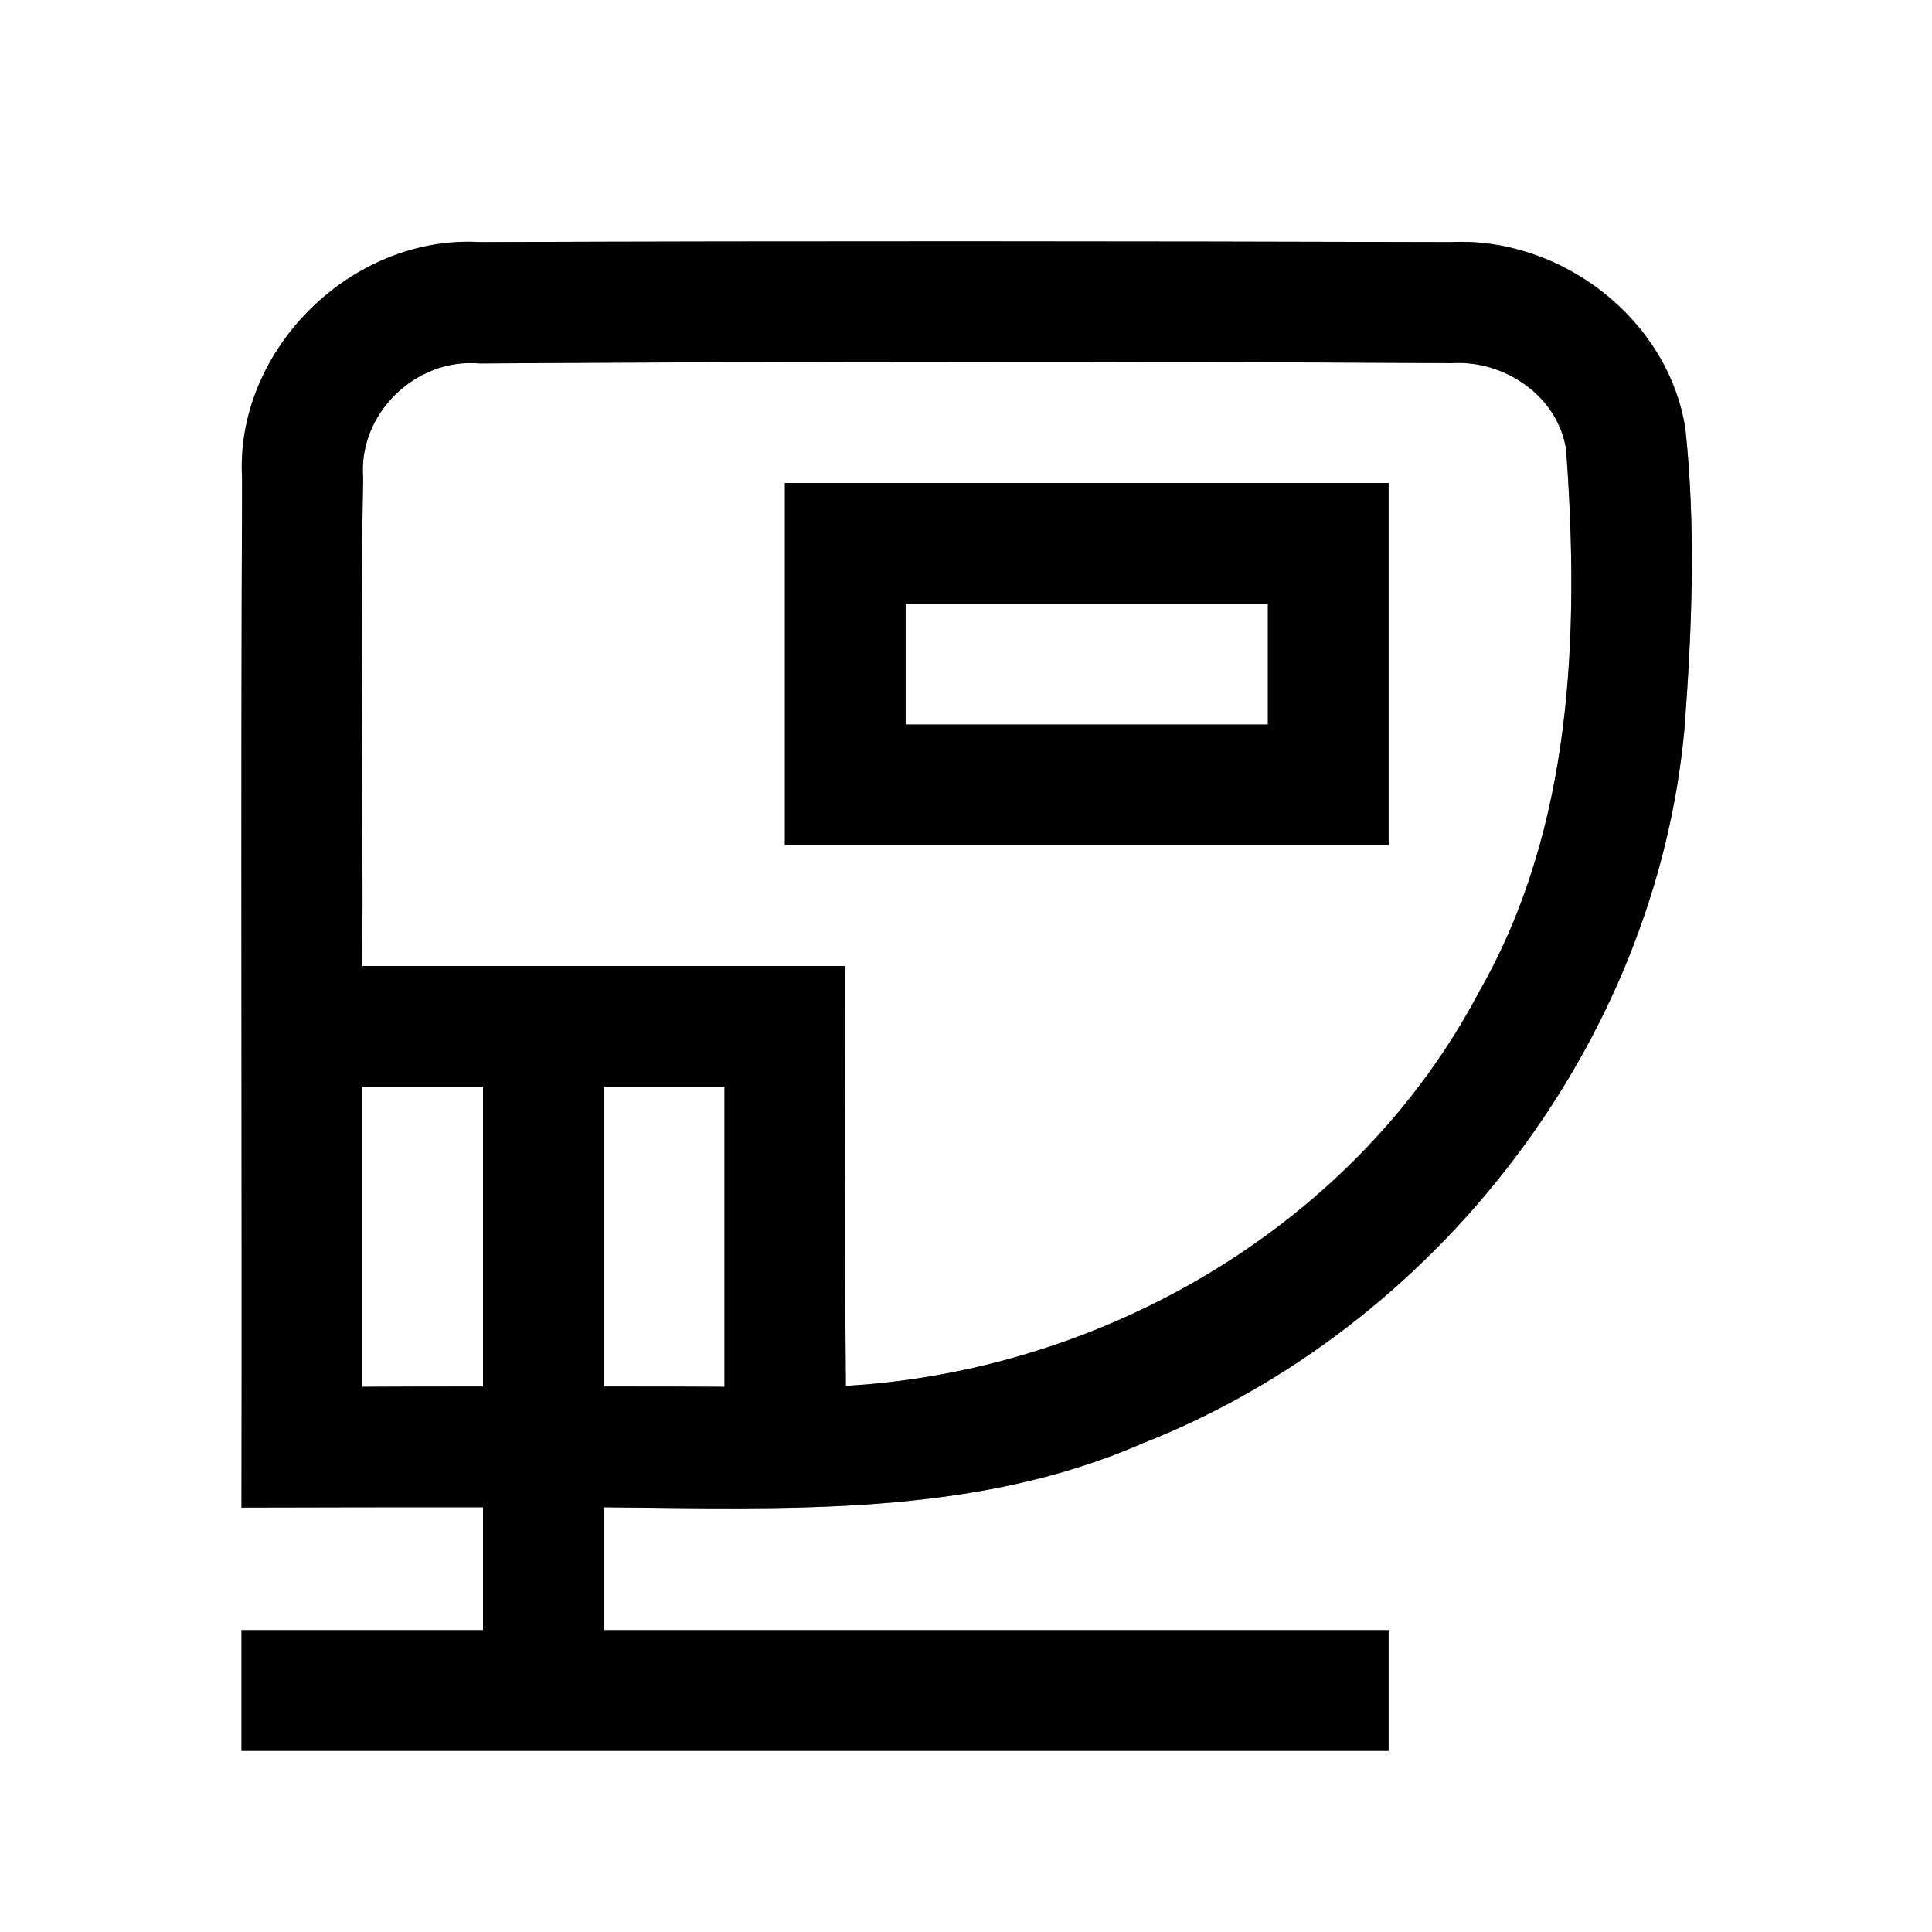 <?xml version="1.0" encoding="UTF-8" ?>
<!DOCTYPE svg PUBLIC "-//W3C//DTD SVG 1.1//EN" "http://www.w3.org/Graphics/SVG/1.1/DTD/svg11.dtd">
<svg width="64pt" height="64pt" viewBox="0 0 64 64" version="1.1" xmlns="http://www.w3.org/2000/svg">
<rect x="0" y="0" width="64" height="64" fill="#808080" stroke="none"/>
<g id="#ffffffff">
<path fill="#ffffff" opacity="1.00" d=" M 0.00 0.00 L 64.00 0.00 L 64.00 64.00 L 0.00 64.00 L 0.00 0.00 M 8.02 15.86 C 7.97 27.22 8.02 38.58 8.00 49.94 C 10.67 49.93 13.33 49.93 16.00 49.93 C 16.00 51.29 16.00 52.64 16.00 54.00 C 13.33 54.00 10.67 54.00 8.00 54.00 C 8.00 55.33 8.00 56.67 8.00 58.00 C 20.67 58.00 33.33 58.00 46.00 58.00 C 46.00 56.67 46.00 55.33 46.00 54.00 C 37.33 54.00 28.67 54.00 20.00 54.00 C 20.00 52.64 20.00 51.29 20.00 49.93 C 25.99 49.98 32.22 50.27 37.83 47.82 C 47.55 44.01 54.85 34.57 55.80 24.14 C 56.05 20.83 56.18 17.49 55.83 14.20 C 55.26 10.56 51.70 7.84 48.06 8.02 C 37.34 7.99 26.62 7.98 15.91 8.02 C 11.65 7.77 7.77 11.59 8.02 15.86 Z" />
<path fill="#ffffff" opacity="1.00" d=" M 12.03 15.85 C 11.85 13.71 13.77 11.85 15.89 12.04 C 26.62 11.97 37.36 11.97 48.09 12.03 C 49.83 11.92 51.60 13.11 51.88 14.89 C 52.32 20.96 52.11 27.41 49.01 32.83 C 44.96 40.54 36.63 45.41 28.02 45.91 C 27.98 41.27 28.01 36.64 28.00 32.00 C 22.67 32.00 17.33 32.00 12.00 32.00 C 12.04 26.62 11.92 21.23 12.03 15.85 M 26.00 16.00 C 26.00 20.00 26.00 24.00 26.00 28.00 C 32.67 28.00 39.33 28.00 46.00 28.00 C 46.00 24.00 46.00 20.00 46.00 16.00 C 39.33 16.00 32.67 16.00 26.00 16.00 Z" />
<path fill="#ffffff" opacity="1.00" d=" M 30.00 20.00 C 34.00 20.00 38.00 20.00 42.00 20.00 C 42.00 21.33 42.00 22.67 42.00 24.00 C 38.00 24.00 34.00 24.00 30.00 24.00 C 30.00 22.67 30.00 21.33 30.00 20.00 Z" />
<path fill="#ffffff" opacity="1.00" d=" M 12.00 36.00 C 13.33 36.00 14.67 36.00 16.00 36.00 C 16.00 39.31 16.00 42.62 16.00 45.93 C 14.67 45.93 13.33 45.93 12.00 45.94 C 12.00 42.62 12.00 39.31 12.00 36.00 Z" />
<path fill="#ffffff" opacity="1.00" d=" M 20.00 36.00 C 21.33 36.00 22.67 36.00 24.00 36.00 C 24.00 39.31 24.00 42.62 24.00 45.94 C 22.67 45.93 21.33 45.93 20.00 45.93 C 20.00 42.62 20.00 39.31 20.00 36.00 Z" />
</g>
<g id="#000000ff">
<path fill="#000000" opacity="1.00" d=" M 8.02 15.86 C 7.77 11.59 11.65 7.77 15.91 8.02 C 26.62 7.98 37.34 7.99 48.06 8.02 C 51.70 7.84 55.26 10.56 55.83 14.20 C 56.18 17.49 56.05 20.83 55.80 24.14 C 54.85 34.57 47.55 44.01 37.83 47.82 C 32.22 50.27 25.99 49.98 20.00 49.93 C 20.00 51.29 20.00 52.64 20.00 54.00 C 28.67 54.00 37.33 54.00 46.00 54.00 C 46.00 55.33 46.00 56.67 46.00 58.00 C 33.33 58.00 20.67 58.00 8.00 58.00 C 8.00 56.67 8.00 55.33 8.00 54.00 C 10.67 54.00 13.33 54.00 16.00 54.00 C 16.00 52.64 16.00 51.29 16.00 49.93 C 13.33 49.93 10.67 49.93 8.00 49.94 C 8.02 38.58 7.97 27.22 8.02 15.86 M 12.03 15.85 C 11.92 21.23 12.04 26.62 12.00 32.00 C 17.33 32.00 22.67 32.00 28.00 32.00 C 28.01 36.64 27.98 41.27 28.02 45.91 C 36.63 45.41 44.96 40.54 49.01 32.83 C 52.11 27.41 52.32 20.96 51.88 14.89 C 51.60 13.11 49.83 11.92 48.09 12.03 C 37.36 11.97 26.62 11.97 15.89 12.04 C 13.77 11.85 11.85 13.71 12.03 15.85 M 12.00 36.00 C 12.00 39.31 12.00 42.62 12.00 45.94 C 13.33 45.93 14.67 45.93 16.00 45.93 C 16.00 42.62 16.00 39.31 16.00 36.00 C 14.67 36.00 13.33 36.00 12.00 36.00 M 20.00 36.00 C 20.00 39.31 20.00 42.62 20.00 45.93 C 21.33 45.93 22.67 45.93 24.00 45.94 C 24.00 42.62 24.00 39.31 24.00 36.00 C 22.67 36.00 21.33 36.00 20.00 36.00 Z" />
<path fill="#000000" opacity="1.00" d=" M 26.00 16.00 C 32.67 16.00 39.33 16.00 46.00 16.00 C 46.00 20.00 46.00 24.00 46.00 28.00 C 39.33 28.00 32.67 28.00 26.00 28.00 C 26.00 24.00 26.00 20.00 26.00 16.00 M 30.00 20.00 C 30.00 21.33 30.00 22.67 30.00 24.00 C 34.00 24.00 38.00 24.00 42.00 24.00 C 42.00 22.67 42.00 21.33 42.00 20.00 C 38.00 20.00 34.00 20.00 30.00 20.00 Z" />
</g>
</svg>
